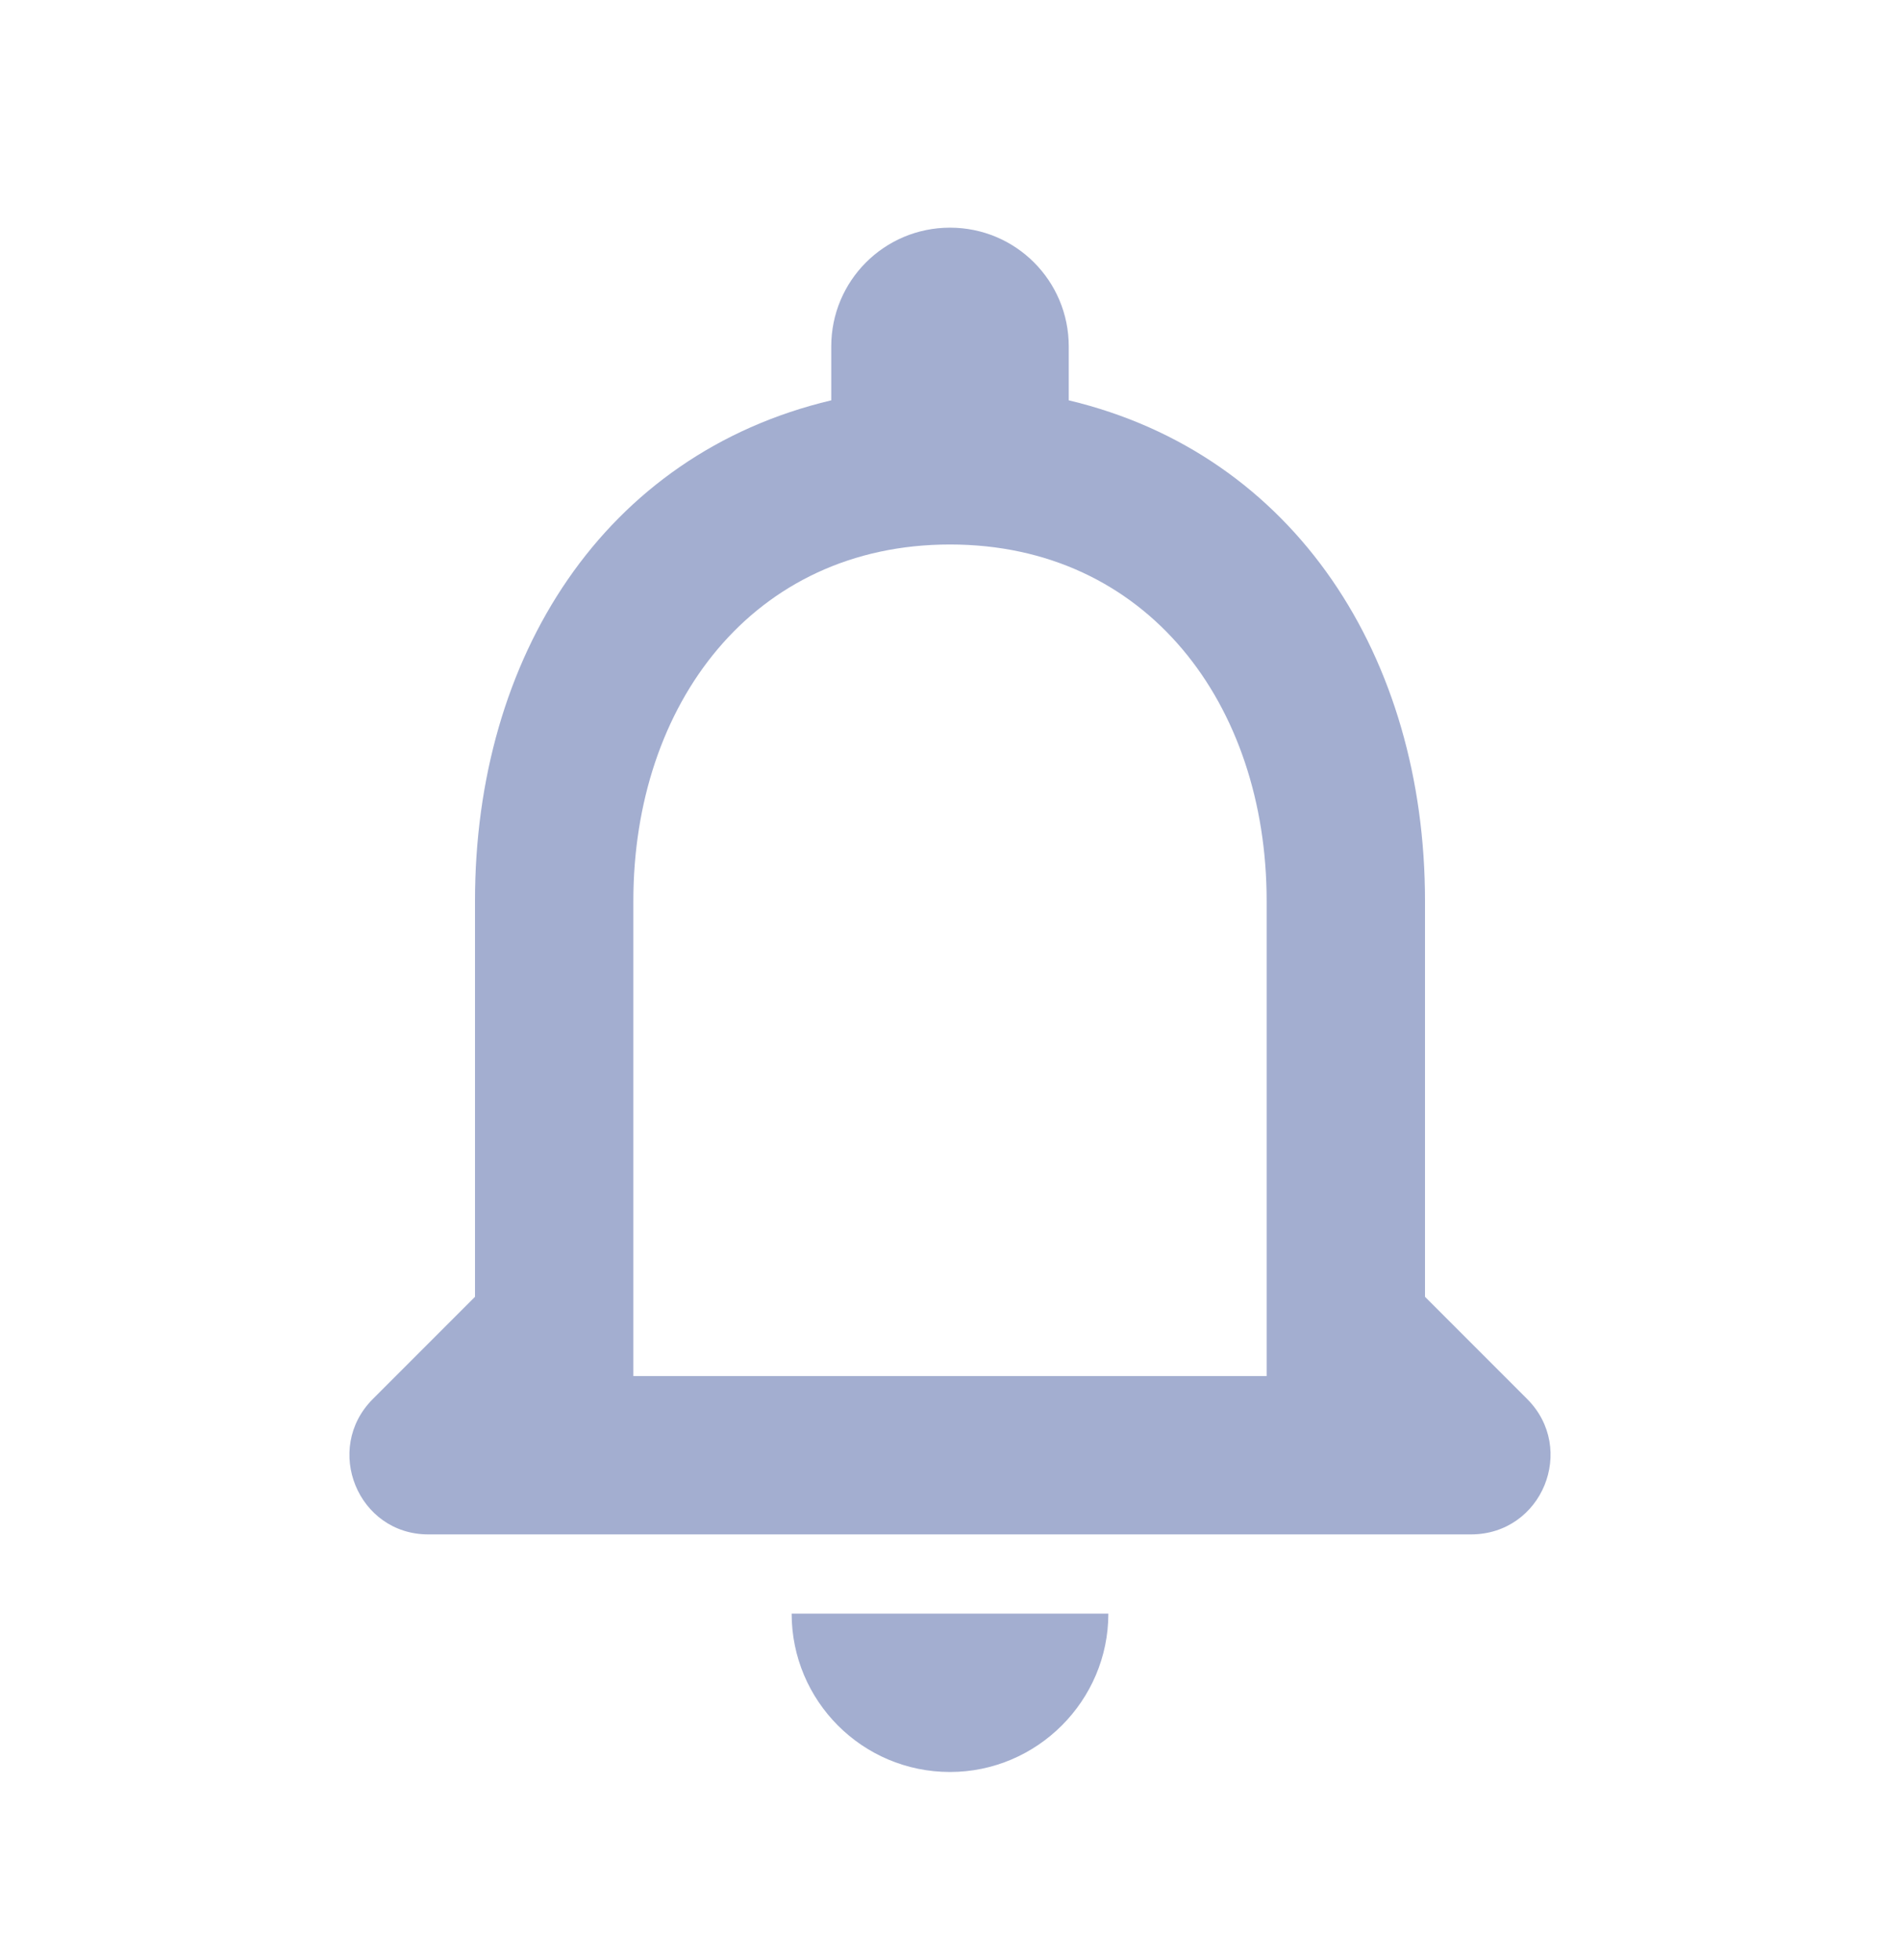 <svg width="32" height="33" viewBox="0 0 32 33" fill="none" xmlns="http://www.w3.org/2000/svg">
<g clip-path="url(#clip0_5954_36902)">
<path d="M25.72 23.553L24 21.833V15.167C24 11.073 21.813 7.647 18 6.74V5.833C18 4.727 17.107 3.833 16 3.833C14.893 3.833 14 4.727 14 5.833V6.74C10.173 7.647 8 11.06 8 15.167V21.833L6.28 23.553C5.44 24.393 6.027 25.833 7.213 25.833H24.773C25.973 25.833 26.56 24.393 25.72 23.553ZM21.333 23.167H10.667V15.167C10.667 11.86 12.68 9.167 16 9.167C19.32 9.167 21.333 11.86 21.333 15.167V23.167ZM16 29.833C17.467 29.833 18.667 28.633 18.667 27.167H13.333C13.333 28.633 14.52 29.833 16 29.833Z" fill="#A3AED0"/>
</g>
<defs>
<clipPath id="clip0_5954_36902">
<rect width="32" height="32" fill="white" transform="translate(0 0.5)"/>
</clipPath>
</defs>
</svg>

